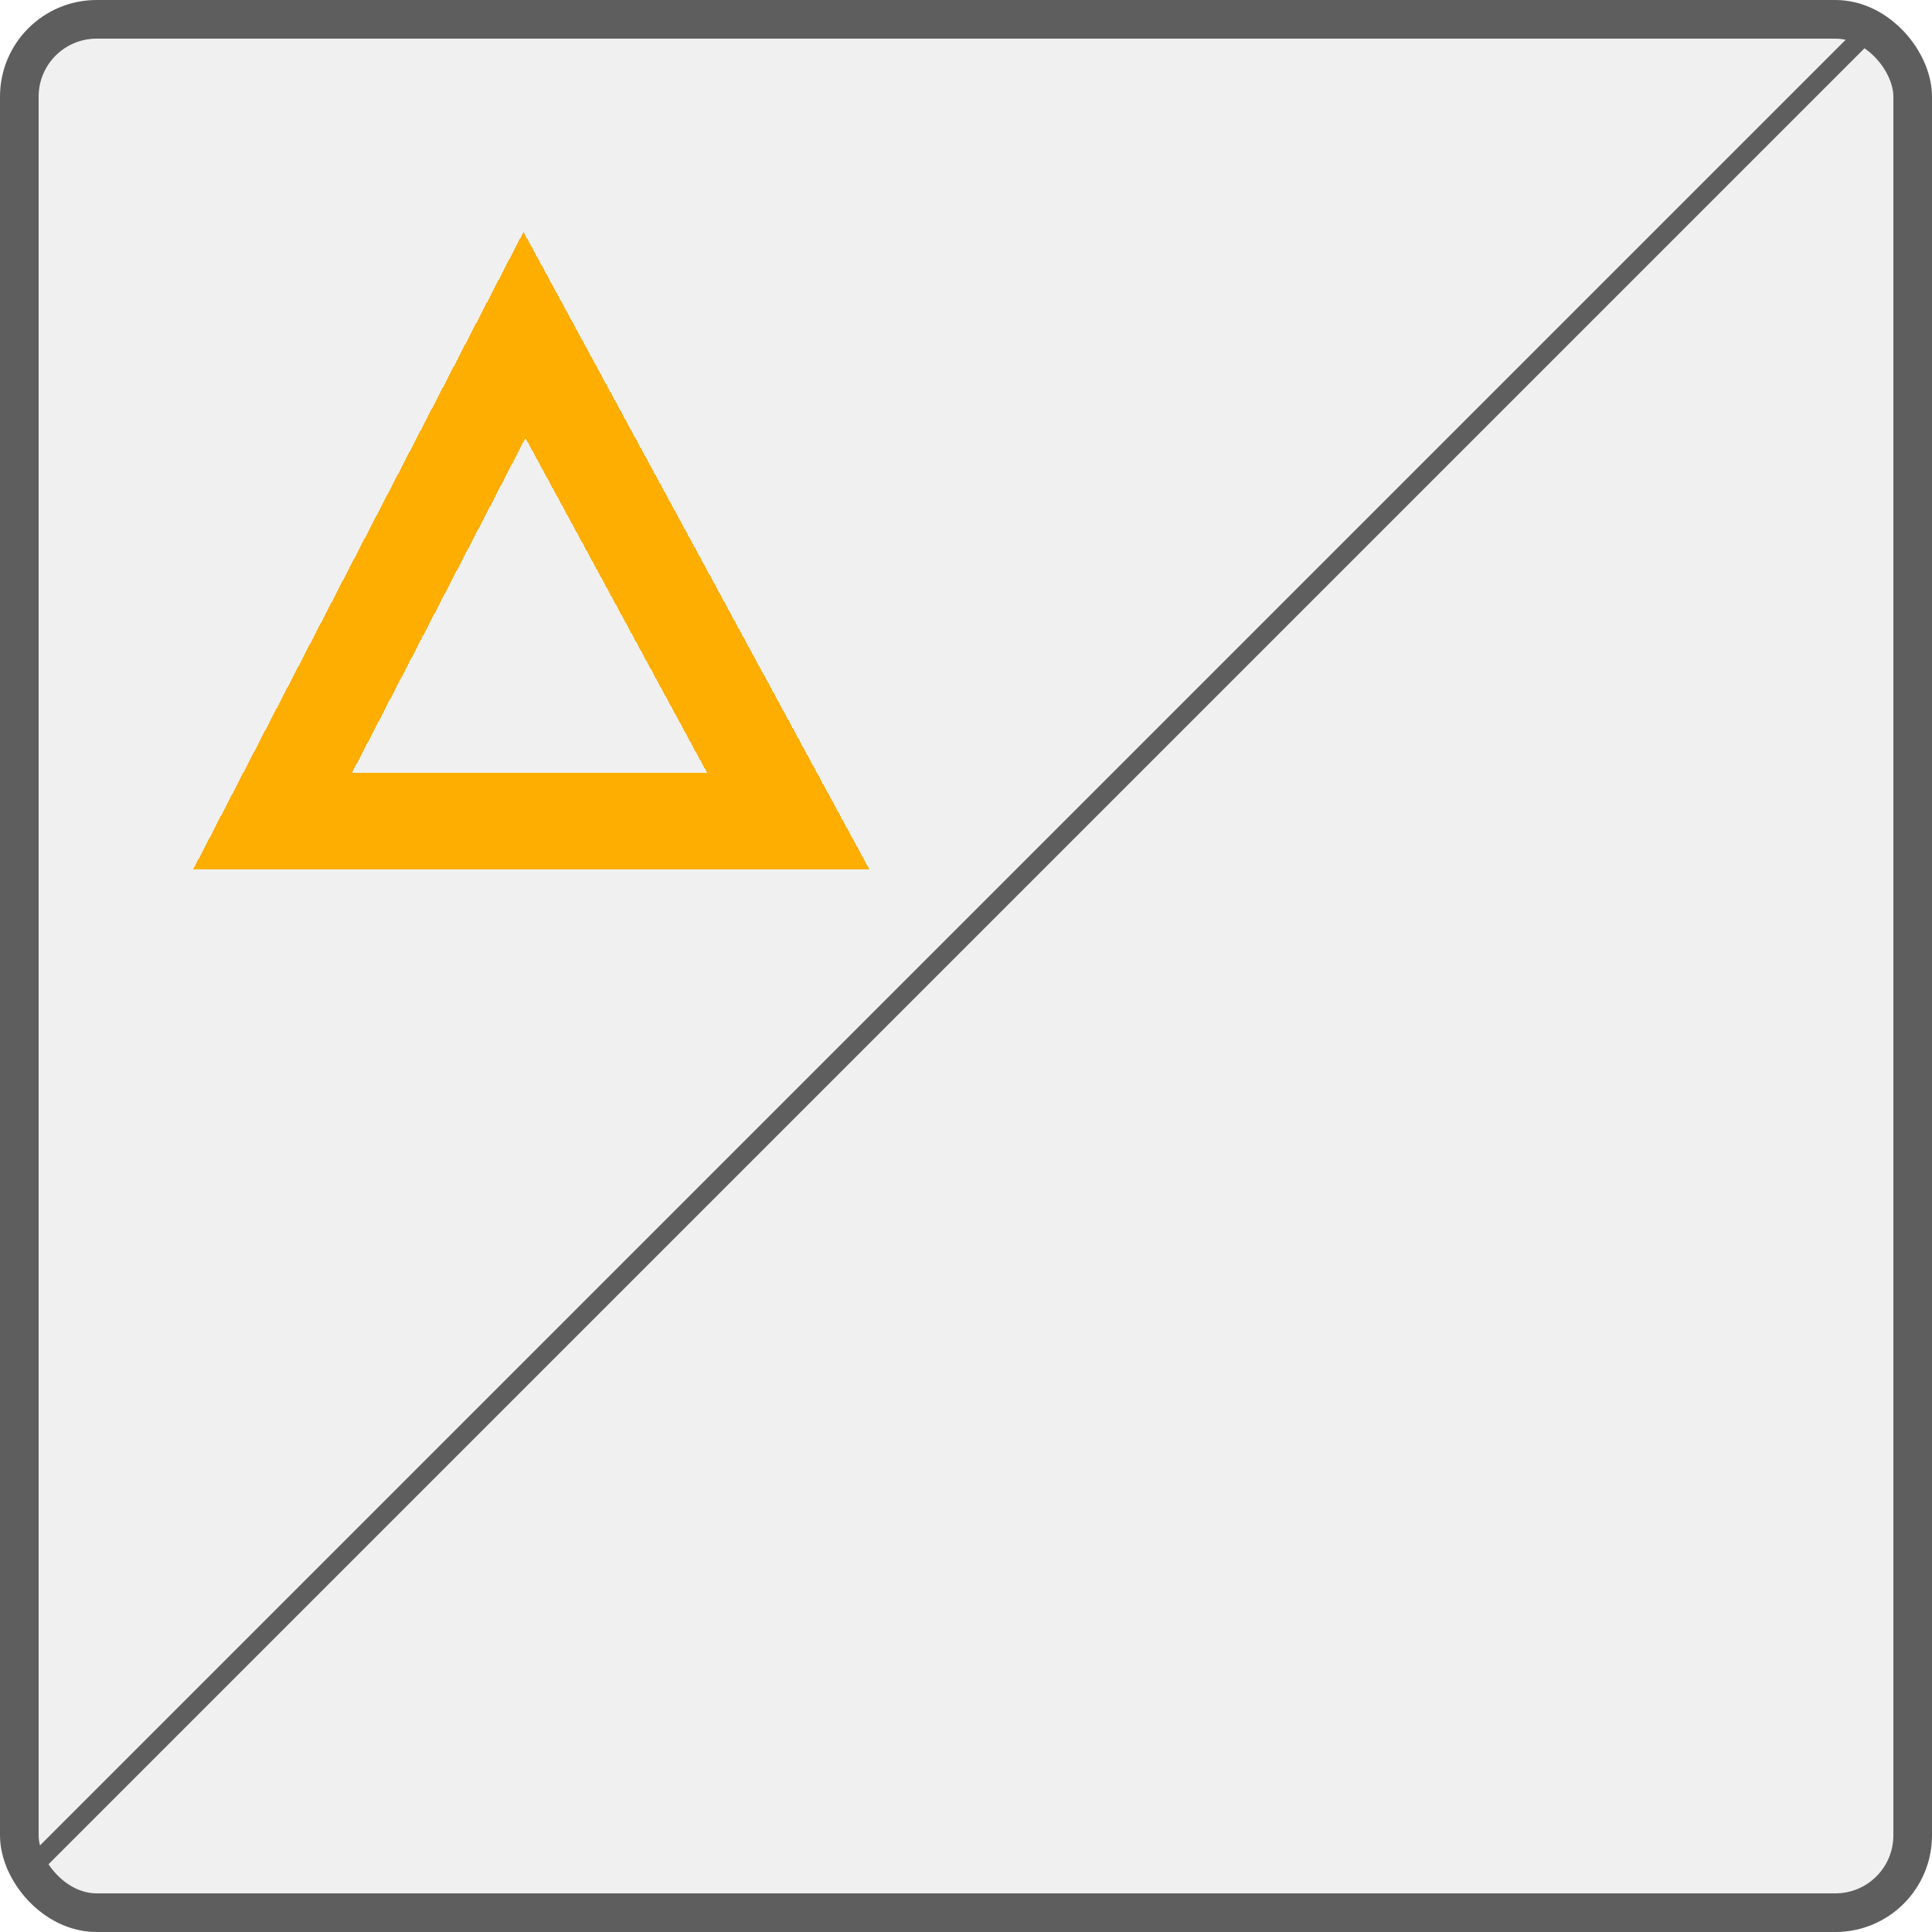 <svg width="100" height="100" viewBox="0 0 100 100" fill="none" xmlns="http://www.w3.org/2000/svg">
<rect x="1" y="1" width="98" height="98" rx="4" fill="#F0F0F0" stroke="#5E5E5E" stroke-width="2"/>
<g filter="url(#filter0_d_12_600)">
<path d="M14.111 38.5L27.147 13.336L40.799 38.5H14.111Z" stroke="#FEAE00" stroke-width="5" shape-rendering="crispEdges"/>
</g>
<g filter="url(#filter1_d_12_600)">
<mask id="path-3-inside-1_12_600" fill="white">
<rect x="56" y="55" width="33" height="33" rx="1"/>
</mask>
<rect x="56" y="55" width="33" height="33" rx="1" stroke="#00A2FF" stroke-width="10" shape-rendering="crispEdges" mask="url(#path-3-inside-1_12_600)"/>
</g>
<line x1="1.646" y1="96.652" x2="96.652" y2="1.646" stroke="#5E5E5E"/>
<defs>
<filter id="filter0_d_12_600" x="7.286" y="10.269" width="40.356" height="38.731" filterUnits="userSpaceOnUse" color-interpolation-filters="sRGB">
<feFlood flood-opacity="0" result="BackgroundImageFix"/>
<feColorMatrix in="SourceAlpha" type="matrix" values="0 0 0 0 0 0 0 0 0 0 0 0 0 0 0 0 0 0 127 0" result="hardAlpha"/>
<feOffset dy="4"/>
<feGaussianBlur stdDeviation="2"/>
<feComposite in2="hardAlpha" operator="out"/>
<feColorMatrix type="matrix" values="0 0 0 0 0 0 0 0 0 0 0 0 0 0 0 0 0 0 0.25 0"/>
<feBlend mode="normal" in2="BackgroundImageFix" result="effect1_dropShadow_12_600"/>
<feBlend mode="normal" in="SourceGraphic" in2="effect1_dropShadow_12_600" result="shape"/>
</filter>
<filter id="filter1_d_12_600" x="52" y="55" width="41" height="42" filterUnits="userSpaceOnUse" color-interpolation-filters="sRGB">
<feFlood flood-opacity="0" result="BackgroundImageFix"/>
<feColorMatrix in="SourceAlpha" type="matrix" values="0 0 0 0 0 0 0 0 0 0 0 0 0 0 0 0 0 0 127 0" result="hardAlpha"/>
<feOffset dy="5"/>
<feGaussianBlur stdDeviation="2"/>
<feComposite in2="hardAlpha" operator="out"/>
<feColorMatrix type="matrix" values="0 0 0 0 0 0 0 0 0 0 0 0 0 0 0 0 0 0 0.25 0"/>
<feBlend mode="normal" in2="BackgroundImageFix" result="effect1_dropShadow_12_600"/>
<feBlend mode="normal" in="SourceGraphic" in2="effect1_dropShadow_12_600" result="shape"/>
</filter>
</defs>
</svg>
